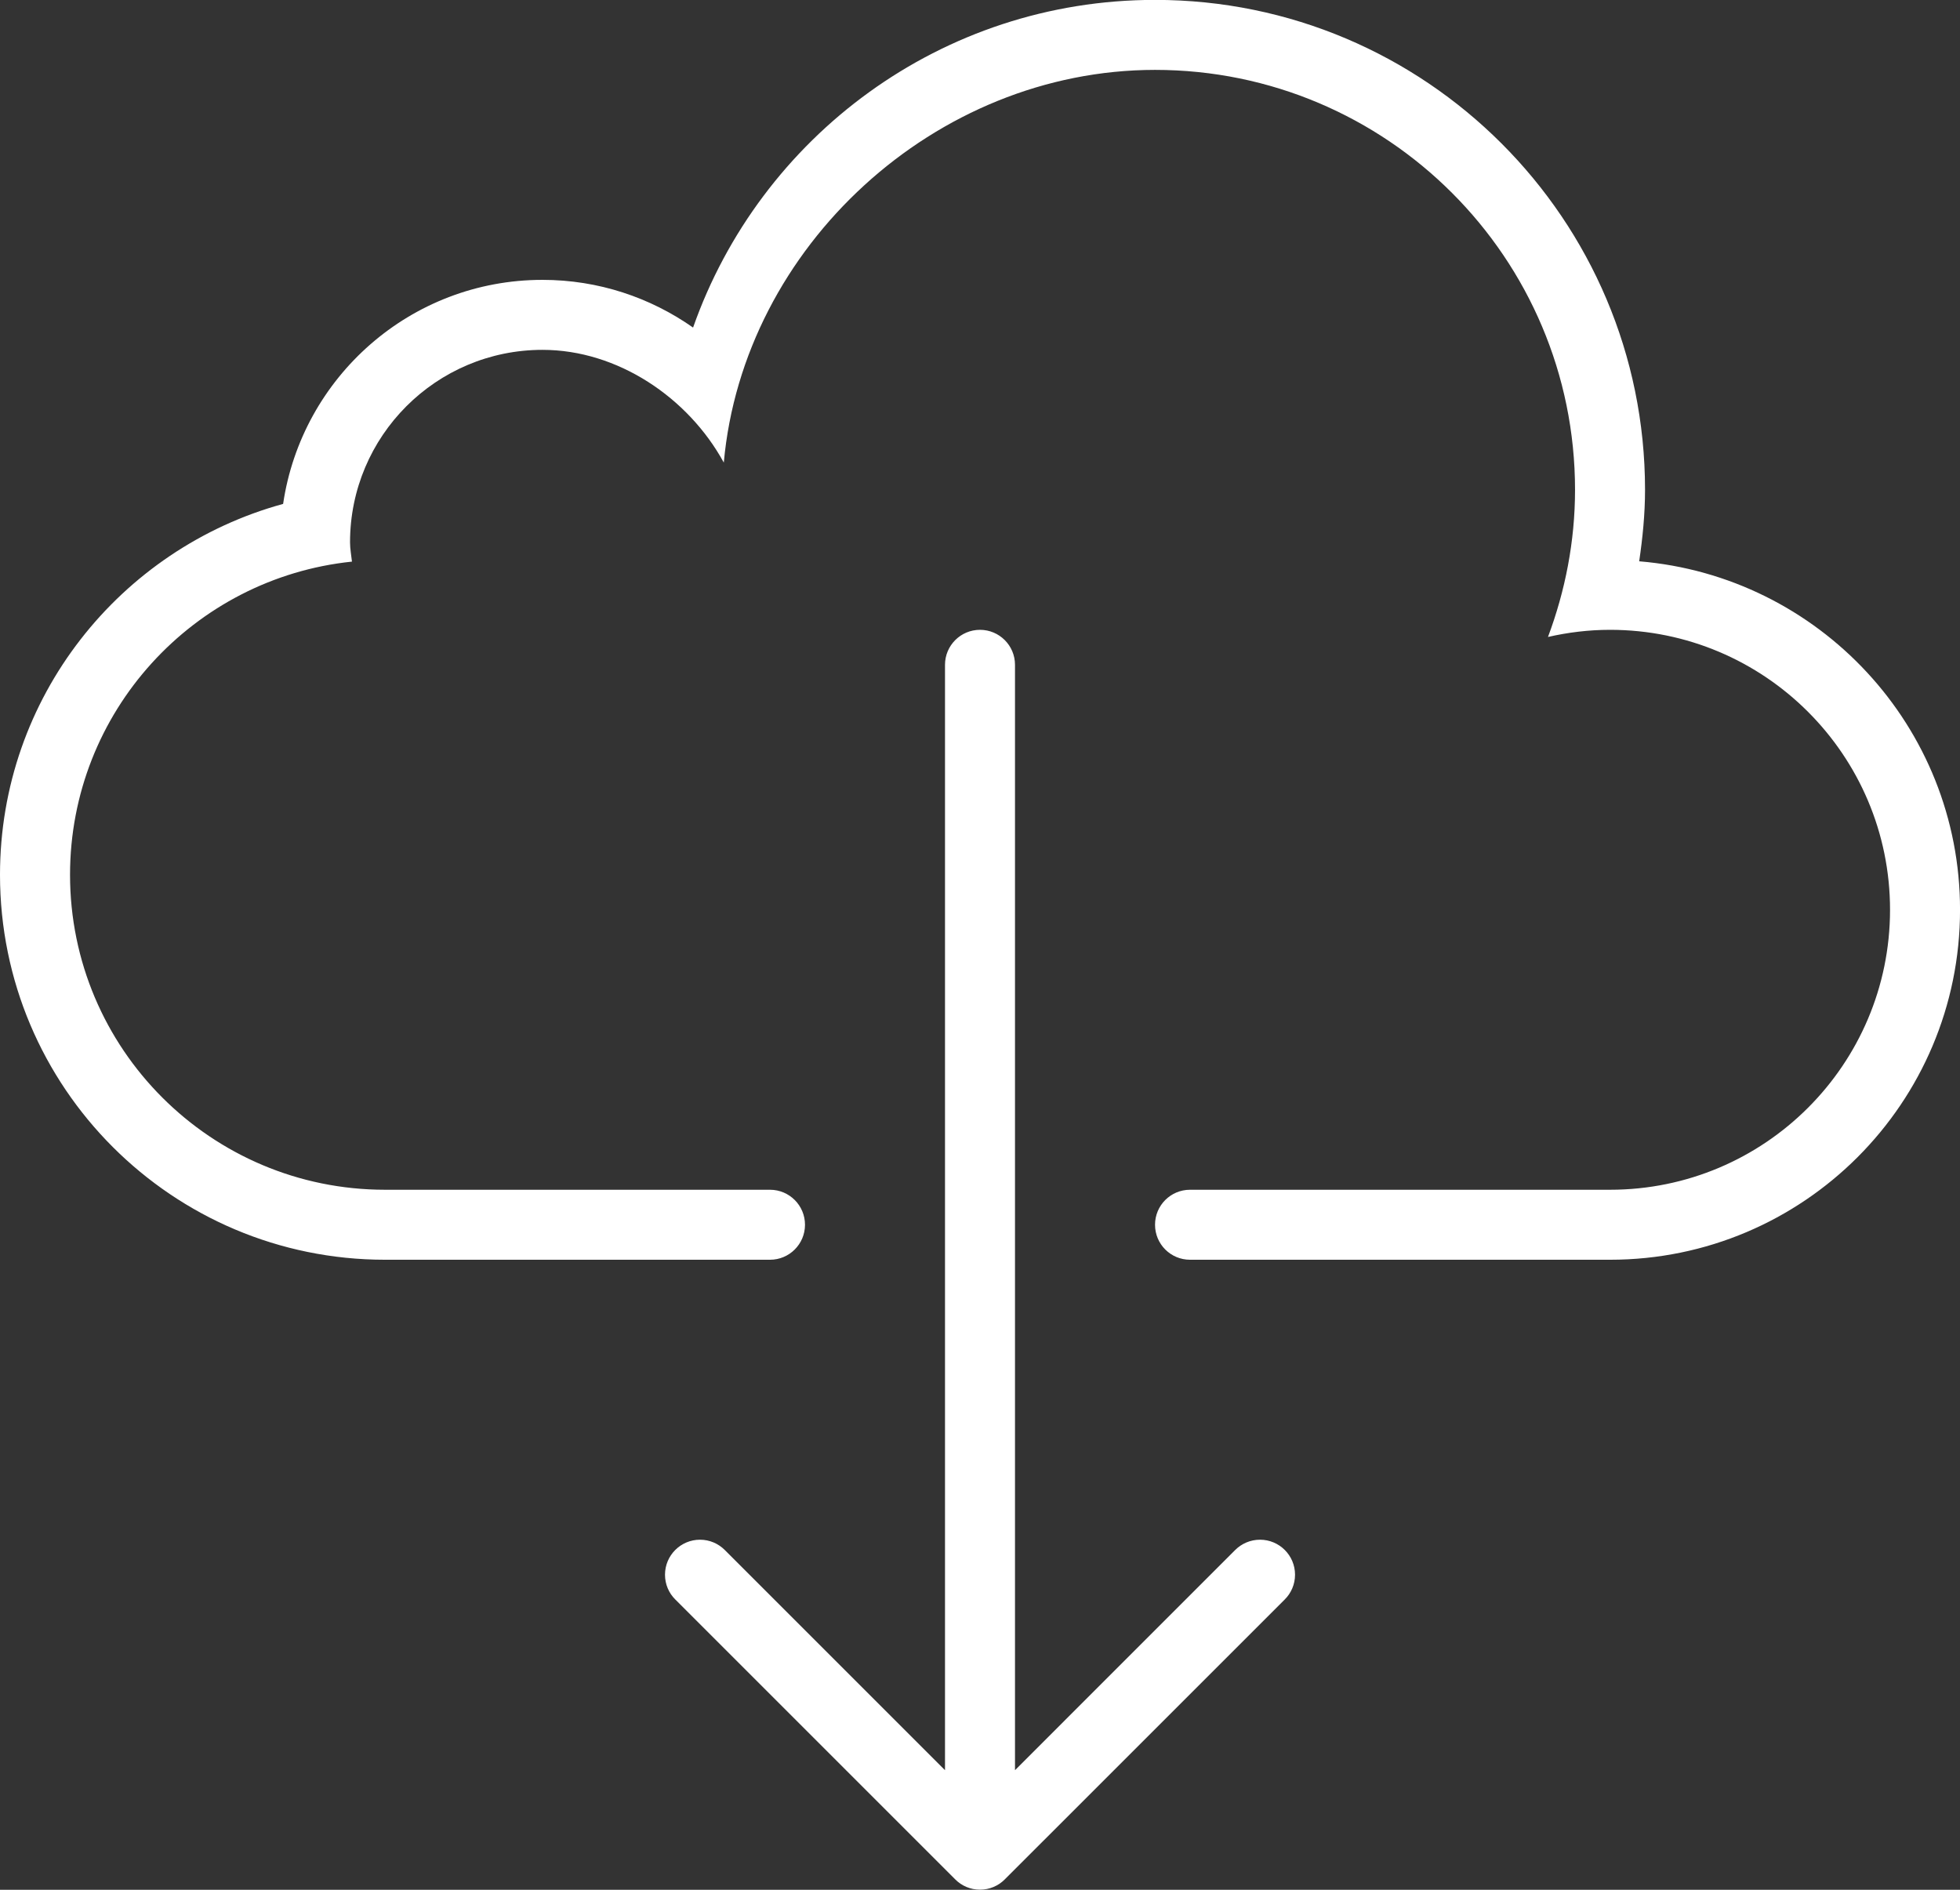 <?xml version="1.0" encoding="UTF-8" standalone="no"?>
<svg width="56px" height="54px" viewBox="0 0 56 54" version="1.1" xmlns="http://www.w3.org/2000/svg" xmlns:xlink="http://www.w3.org/1999/xlink" xmlns:sketch="http://www.bohemiancoding.com/sketch/ns">
    <rect x="0" y="0" width="56" height="54" fill="#333333" stroke="none"/>
    <!-- Generator: Sketch 3.2.2 (9983) - http://www.bohemiancoding.com/sketch -->
    <title>Fill 35</title>
    <desc>Created with Sketch.</desc>
    <defs></defs>
    <g id="Page-1" stroke="none" stroke-width="1" fill="none" fill-rule="evenodd" sketch:type="MSPage">
        <g id="Glyphish-6-Icons" sketch:type="MSLayerGroup" transform="translate(-20, -405)" fill="#fff">
            <g id="Group-205" transform="translate(19, 30)" sketch:type="MSShapeGroup">
                <path d="M47.834,391.039 C47.932,390.371 48.001,389.692 48.001,388.997 C48.001,381.266 41.731,374.997 34.001,374.997 C27.896,374.997 22.718,378.911 20.802,384.36 C19.584,383.504 18.102,382.997 16.5,382.997 C12.732,382.997 9.623,385.779 9.089,389.399 C4.429,390.677 1,394.932 1,399.997 C1,406.072 5.925,410.997 12.001,410.997 L23,410.997 C23.552,410.997 24,410.55 24,409.997 C24,409.445 23.552,408.997 23,408.997 L12.001,408.997 C7.029,408.997 3.001,404.968 3.001,399.997 C3.001,395.346 6.529,391.519 11.056,391.048 C11.037,390.864 11.001,390.685 11.001,390.497 C11.001,387.46 13.463,384.997 16.5,384.997 C18.642,384.997 20.663,386.357 21.68,388.218 C22.238,382.049 27.72,376.997 34.001,376.997 C40.627,376.997 46.001,382.37 46.001,388.997 C46.001,390.478 45.718,391.891 45.228,393.201 C45.798,393.071 46.391,392.997 47.001,392.997 C51.419,392.997 55.001,396.579 55.001,400.997 C55.001,405.416 51.419,408.997 47.001,408.997 L35.001,408.997 C34.447,408.997 34.001,409.445 34.001,409.997 C34.001,410.55 34.447,410.997 35.001,410.997 L47.001,410.997 C52.523,410.997 57.001,406.519 57.001,400.997 C57.001,395.756 52.965,391.464 47.834,391.039 M37.001,418.997 C36.724,418.997 36.474,419.109 36.292,419.29 L30,425.583 L30,393.997 C30,393.445 29.552,392.997 29,392.997 C28.448,392.997 28,393.445 28,393.997 L28,425.583 L21.707,419.29 C21.526,419.109 21.276,418.997 21,418.997 C20.448,418.997 20,419.445 20,419.997 C20,420.273 20.111,420.523 20.293,420.704 L28.293,428.704 C28.474,428.886 28.724,428.997 29,428.997 C29.276,428.997 29.526,428.886 29.707,428.704 L37.708,420.704 C37.889,420.523 38.001,420.273 38.001,419.997 C38.001,419.445 37.553,418.997 37.001,418.997" id="Fill-35"></path>
            </g>
        </g>
    </g>
</svg>